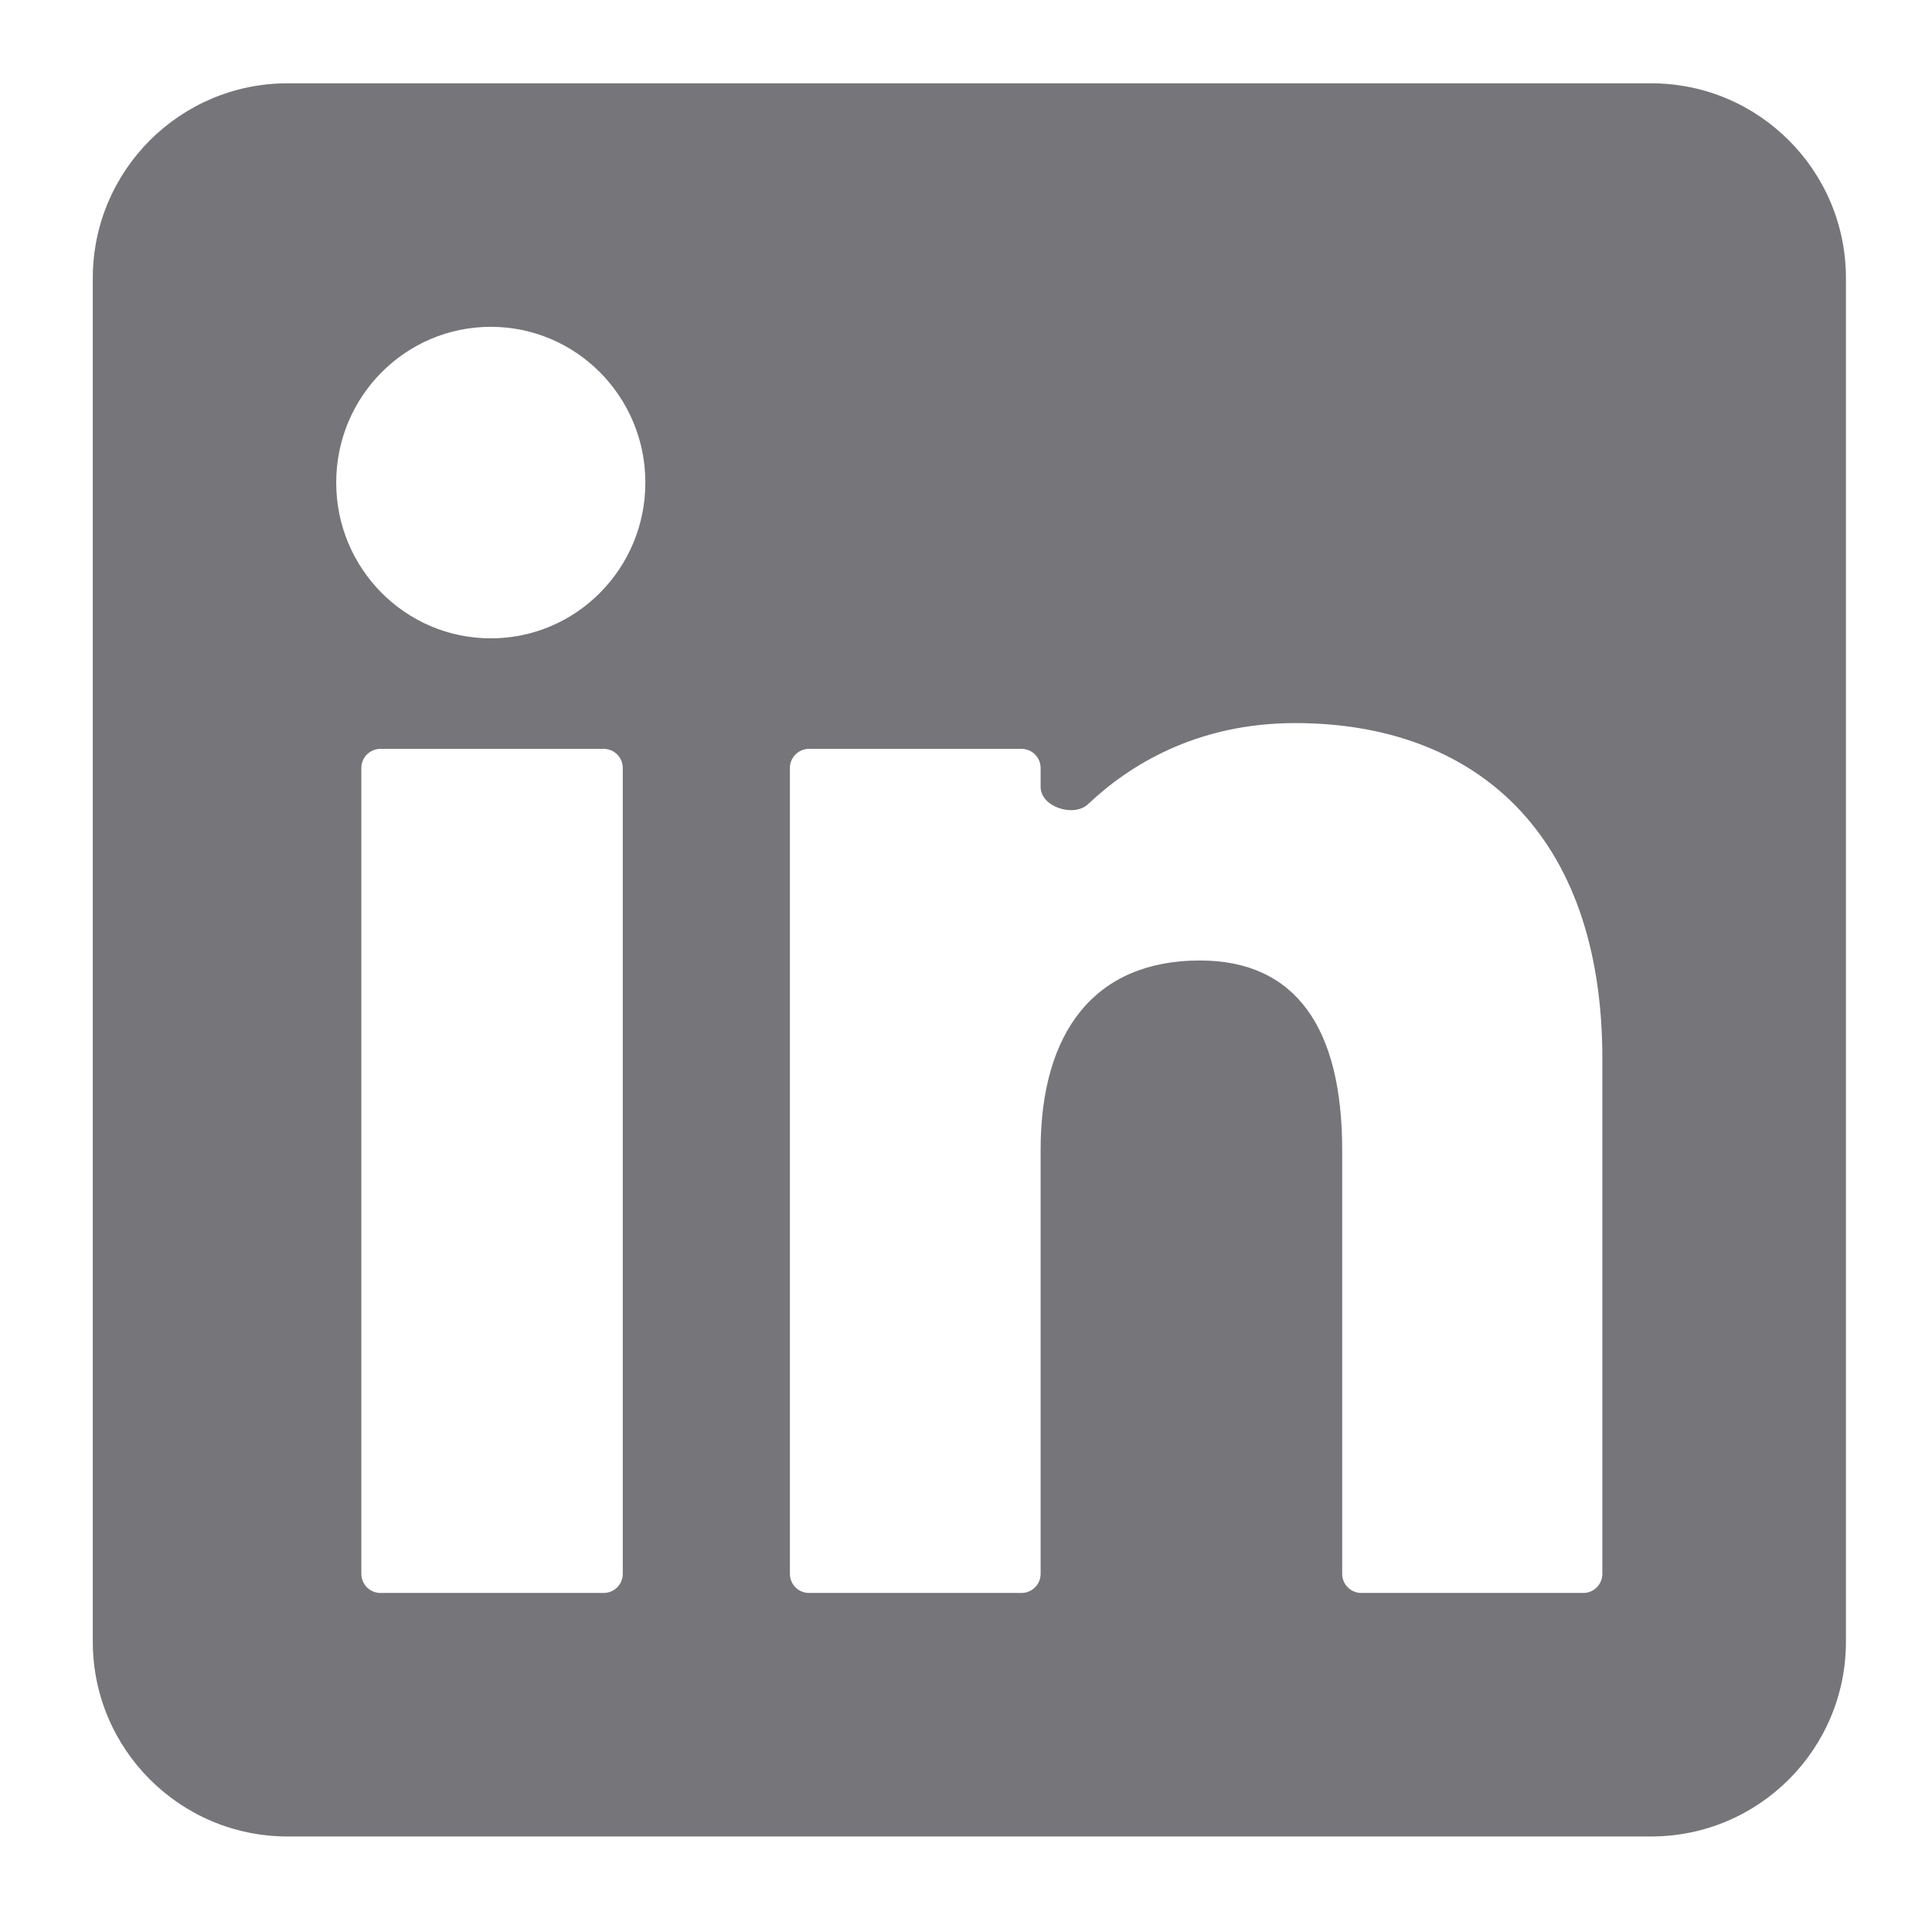 <svg width="101" height="101" viewBox="0 0 101 101" fill="none" xmlns="http://www.w3.org/2000/svg">
<path d="M86.318 4.355C91.942 4.355 96.501 8.915 96.501 14.539V85.822C96.501 91.446 91.942 96.006 86.318 96.006H15.035C9.411 96.006 4.851 91.446 4.851 85.822V14.539C4.851 8.915 9.411 4.355 15.035 4.355H86.318ZM18.89 82.276C18.89 82.829 19.338 83.276 19.89 83.276H31.557C32.109 83.276 32.557 82.829 32.557 82.276V40.148C32.557 39.596 32.109 39.148 31.557 39.148H19.89C19.338 39.148 18.89 39.596 18.89 40.148V82.276ZM67.707 37.801C62.518 37.801 58.995 40.039 56.884 42.036C56.13 42.749 54.401 42.178 54.401 41.14V40.148C54.401 39.596 53.953 39.148 53.401 39.148H42.294C41.742 39.148 41.294 39.596 41.294 40.148V82.276C41.294 82.829 41.742 83.276 42.294 83.276H53.401C53.953 83.276 54.401 82.829 54.401 82.276V60.112C54.401 53.906 57.258 50.212 62.727 50.212C67.754 50.212 70.166 53.761 70.166 60.112V82.276C70.166 82.829 70.614 83.276 71.166 83.276H82.767C83.319 83.276 83.767 82.829 83.767 82.276V55.338C83.767 43.517 77.066 37.801 67.707 37.801ZM25.658 17.085C21.193 17.085 17.576 20.731 17.576 25.227C17.576 29.724 21.193 33.371 25.658 33.371C30.122 33.371 33.738 29.724 33.738 25.227C33.738 20.731 30.122 17.085 25.658 17.085Z" fill="#75757A"/>
</svg>
